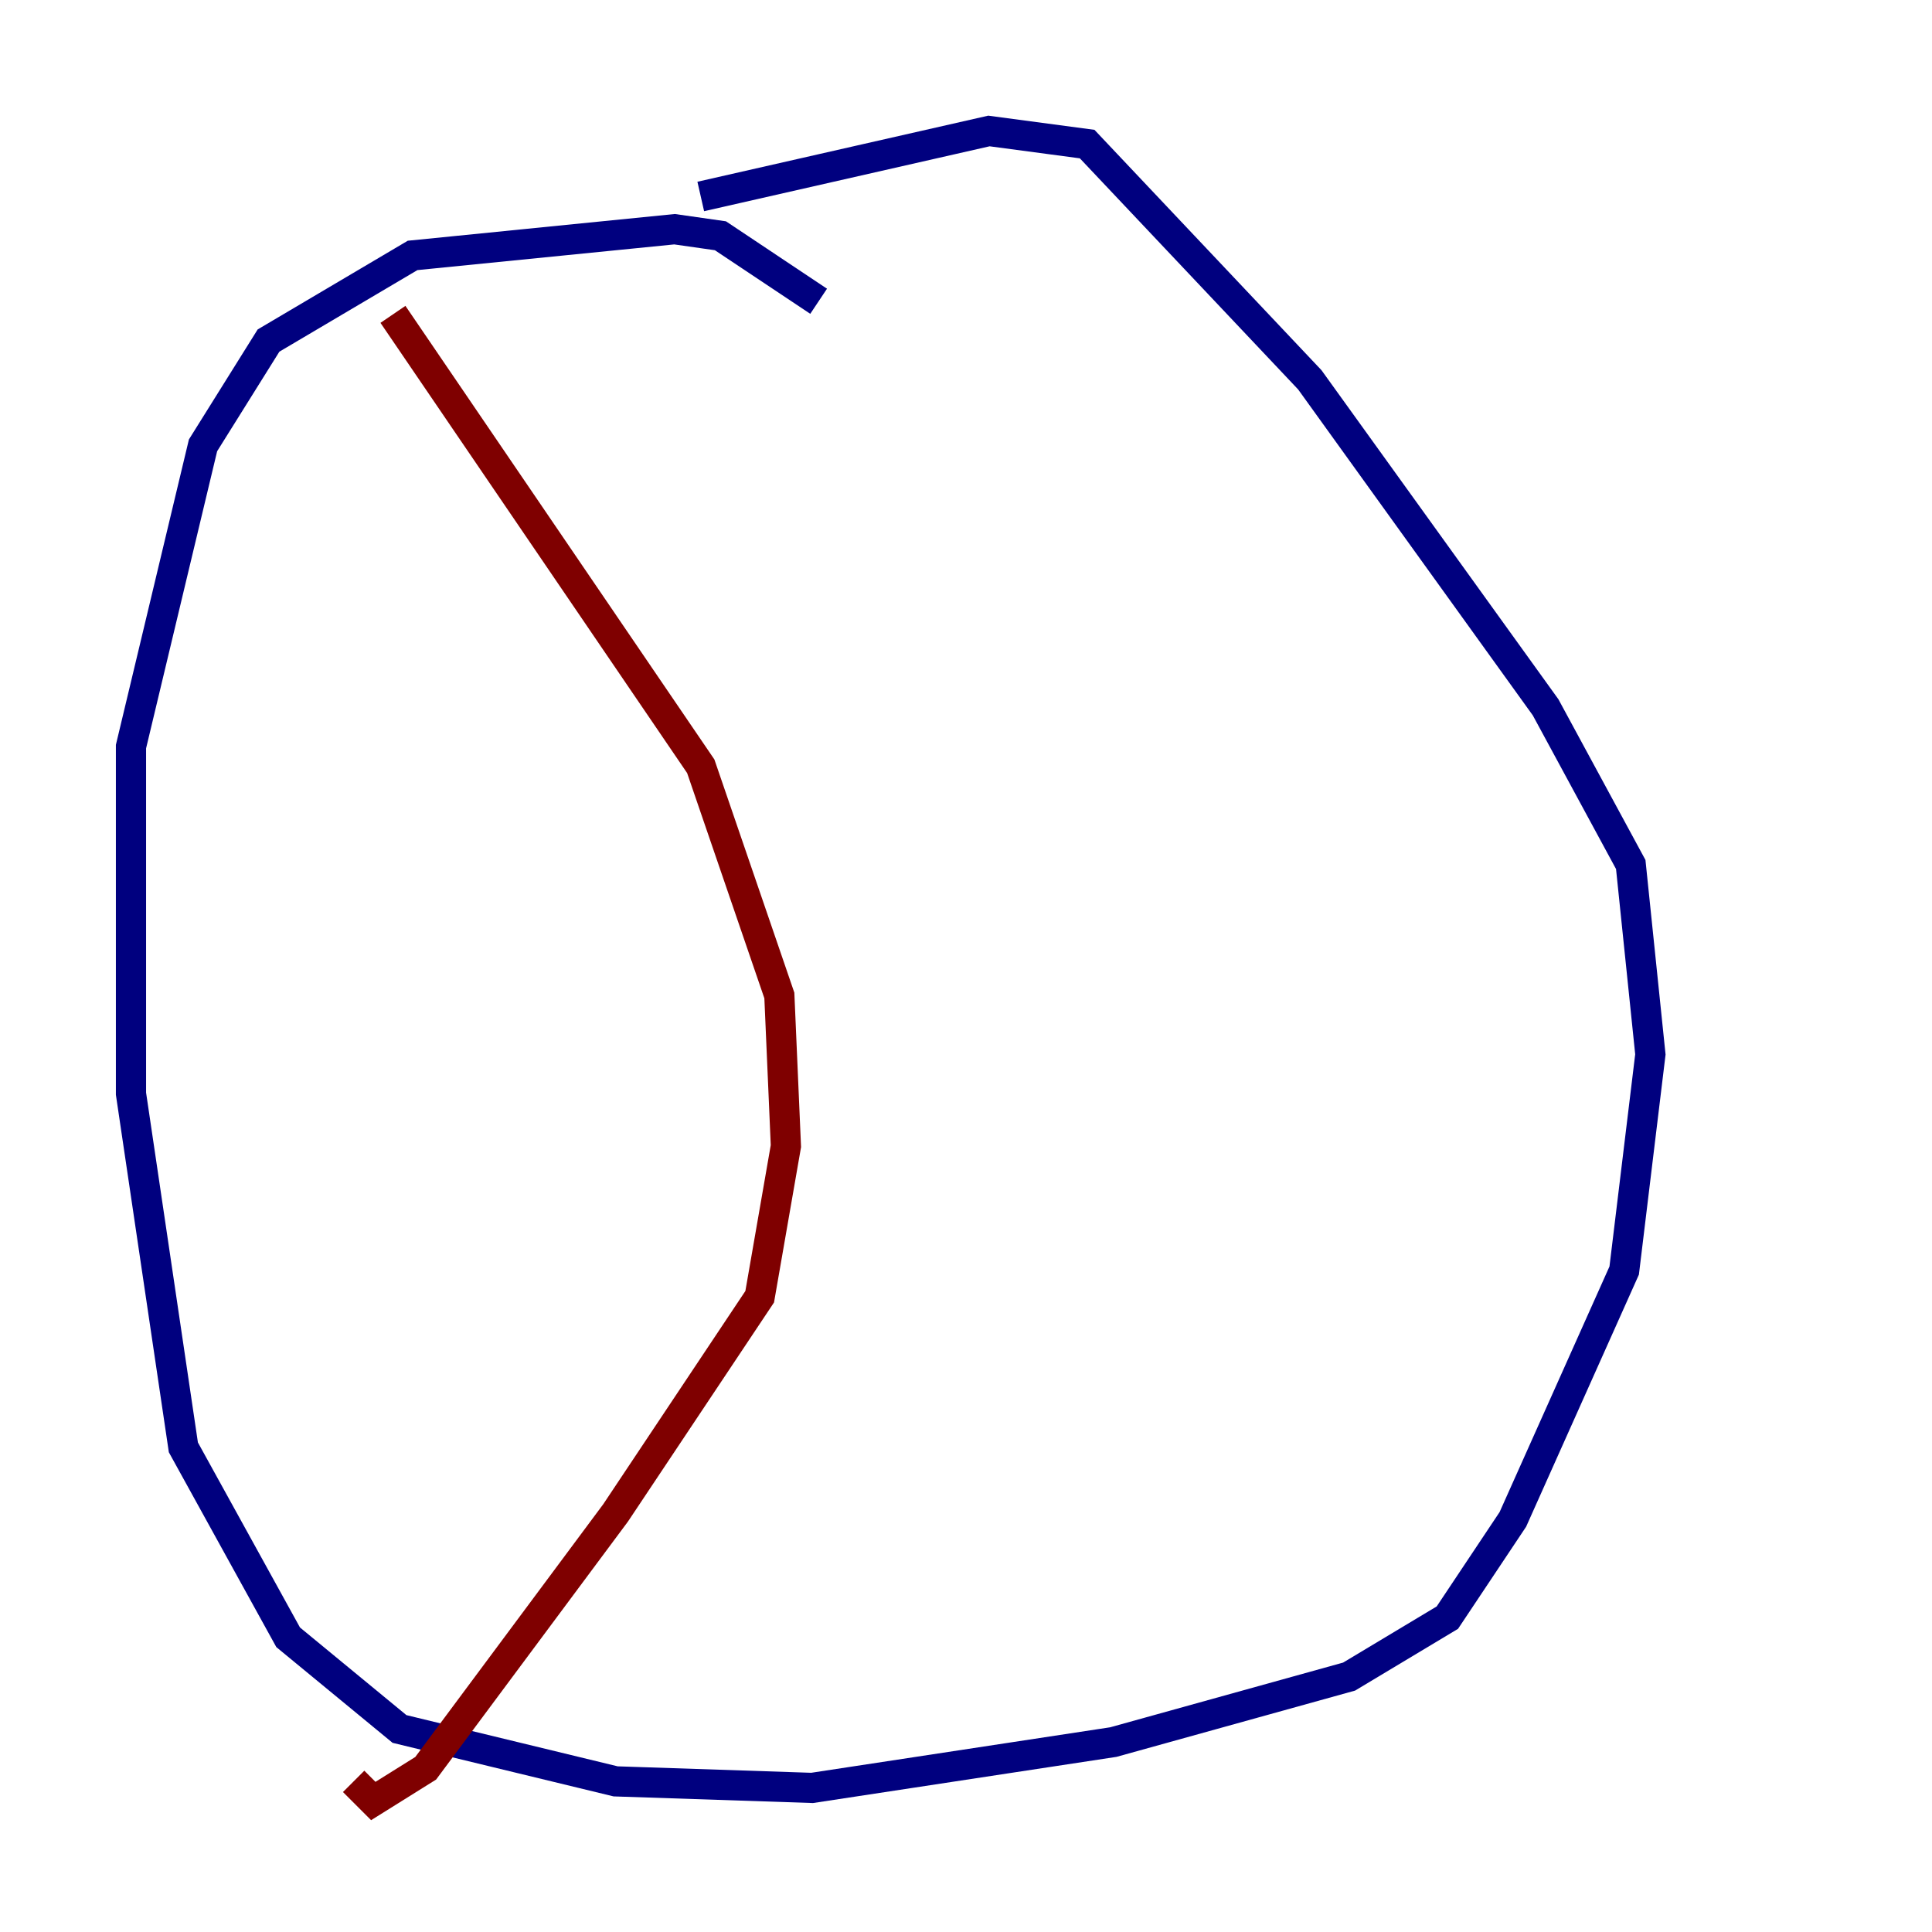 <?xml version="1.0" encoding="utf-8" ?>
<svg baseProfile="tiny" height="128" version="1.2" viewBox="0,0,128,128" width="128" xmlns="http://www.w3.org/2000/svg" xmlns:ev="http://www.w3.org/2001/xml-events" xmlns:xlink="http://www.w3.org/1999/xlink"><defs /><polyline fill="none" points="54.237,19.959 47.729,15.62 44.691,15.186 27.336,16.922 17.79,22.563 13.451,29.505 8.678,49.464 8.678,72.461 12.149,95.891 19.091,108.475 26.468,114.549 40.786,118.02 53.803,118.454 73.763,115.417 89.383,111.078 95.891,107.173 100.231,100.664 107.607,84.176 109.342,69.858 108.041,57.275 102.4,46.861 86.78,25.166 72.027,9.546 65.519,8.678 46.427,13.017" stroke="#00007f" stroke-width="2" /><polyline fill="none" points="26.034,20.827 46.427,50.766 51.634,65.953 52.068,75.932 50.332,85.912 40.786,100.231 28.203,117.153 24.732,119.322 23.43,118.02" stroke="#7f0000" stroke-width="2" /></svg>